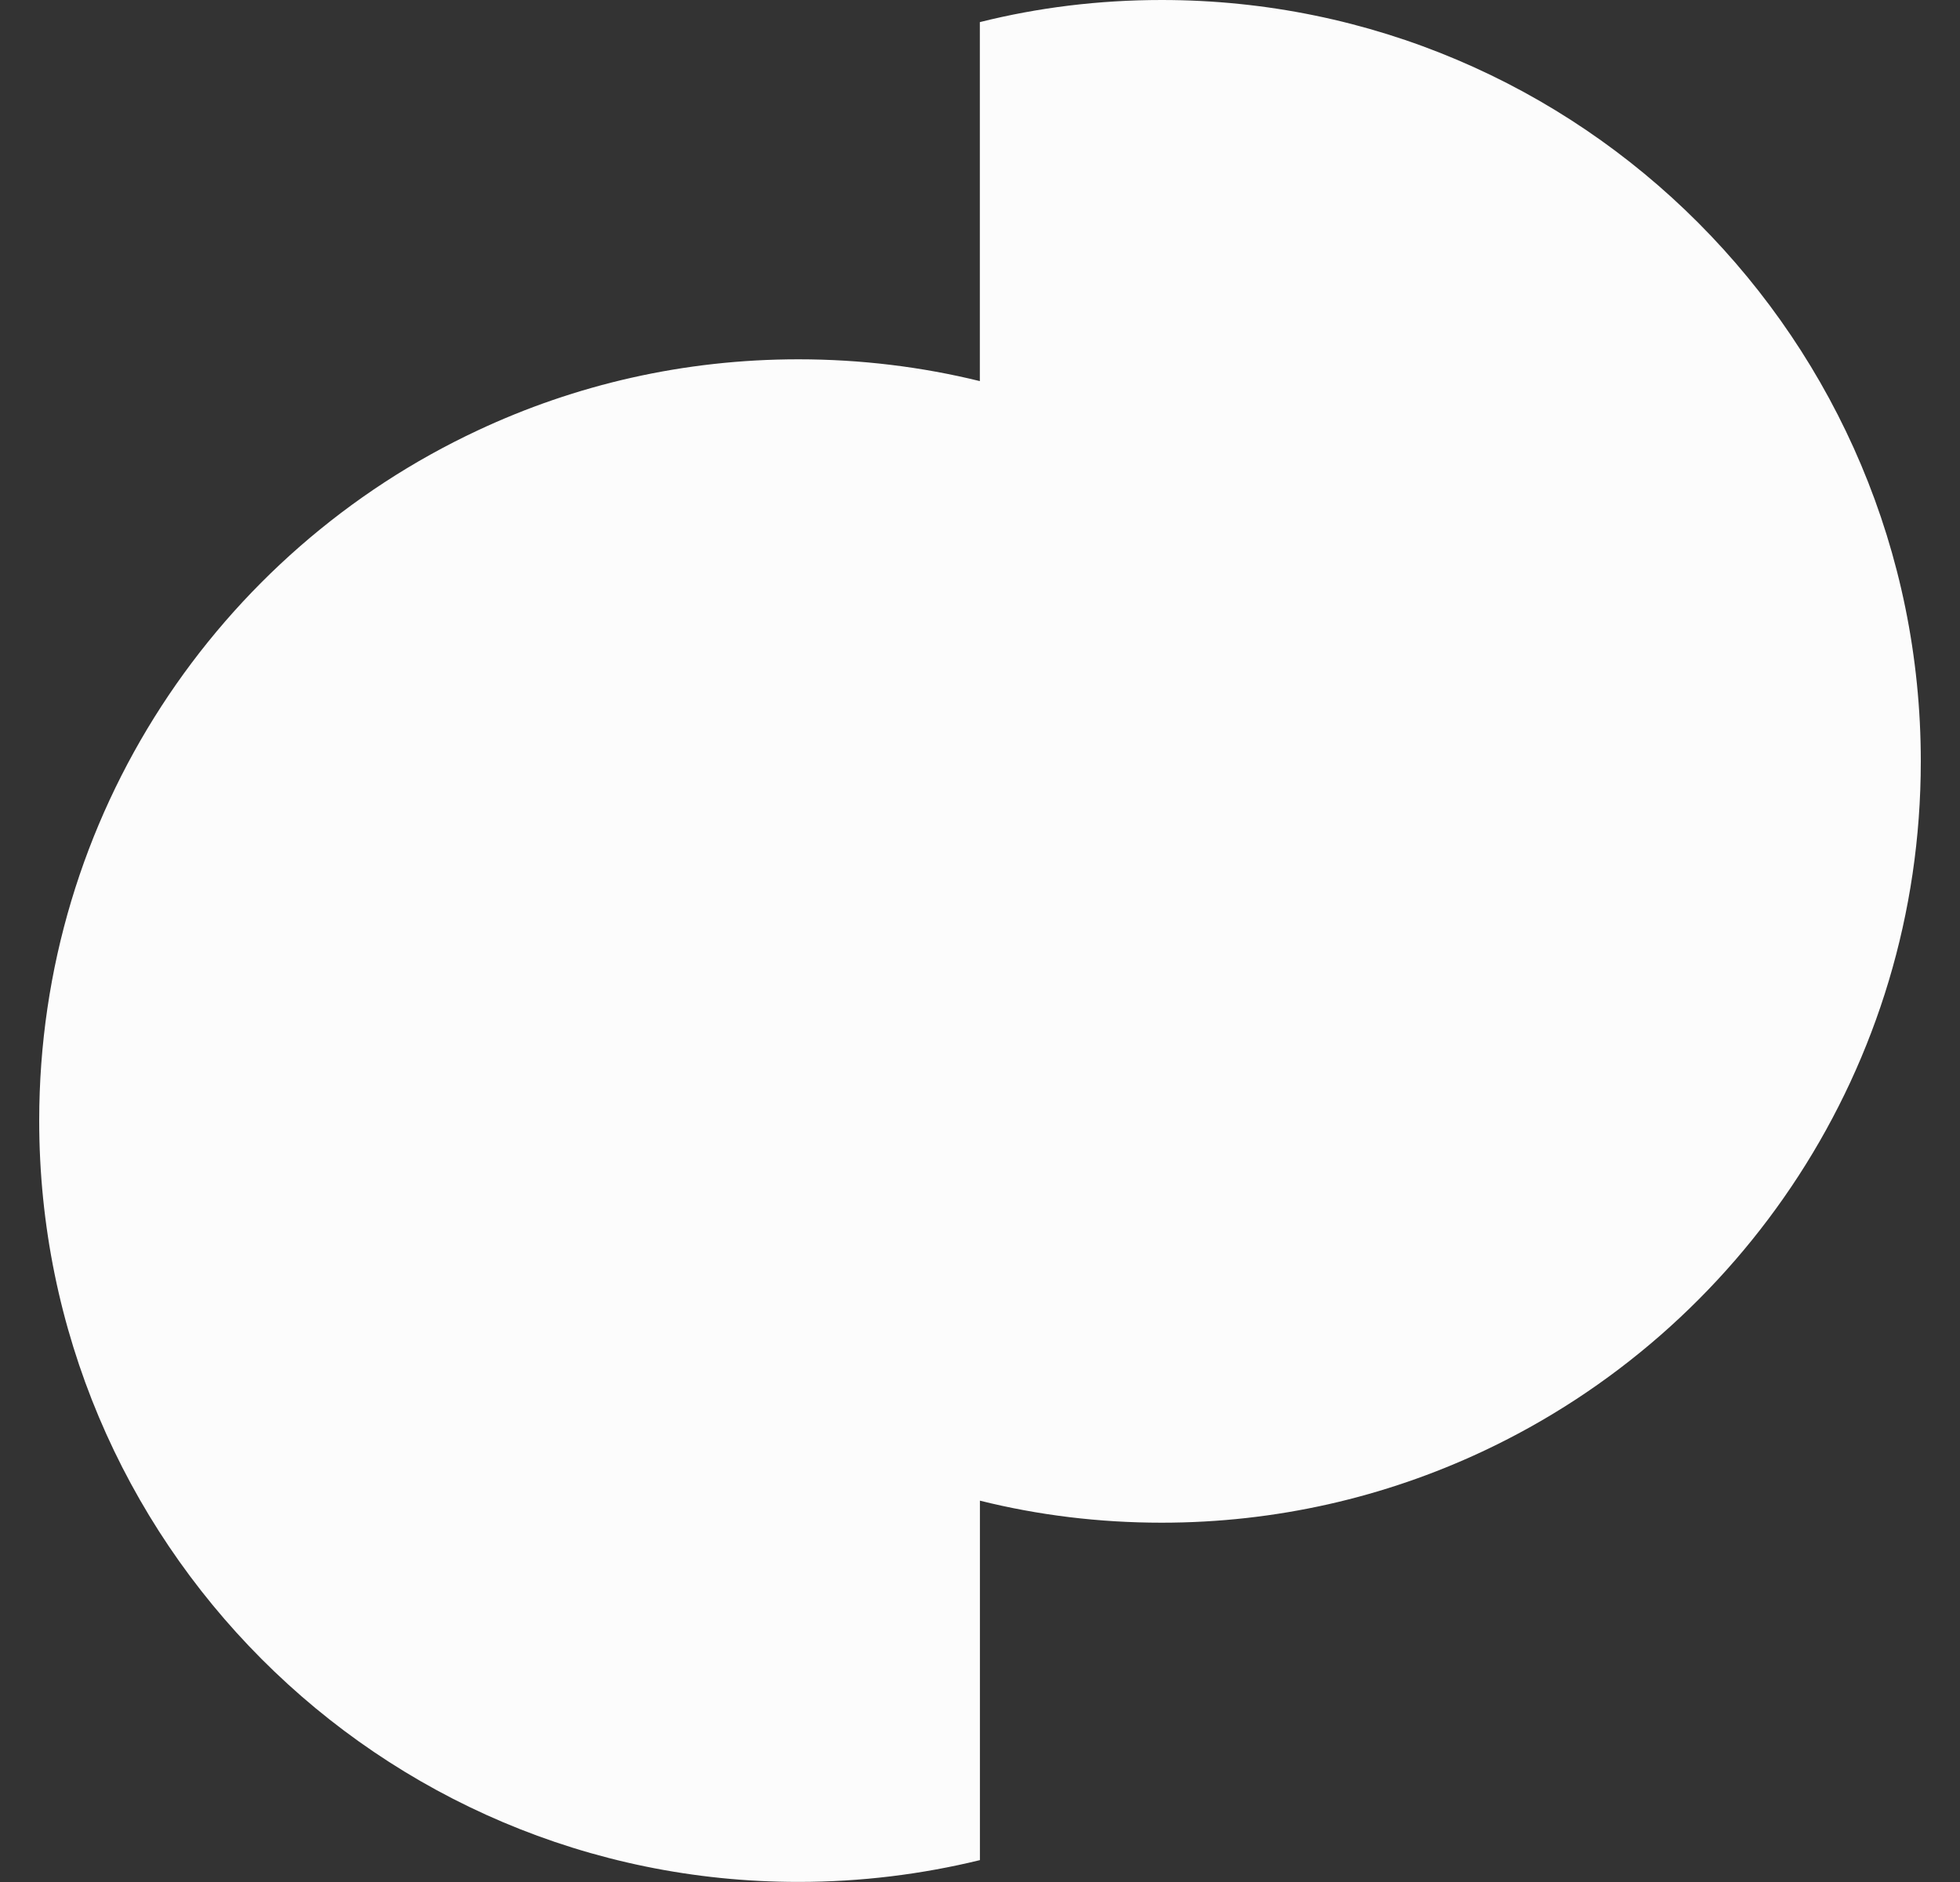 <svg width="25" height="24" viewBox="0 0 25 24" fill="none" xmlns="http://www.w3.org/2000/svg">
<rect x="0" y="0" width="25" height="24" fill="#333333" stroke="none"/>
<g clip-path="url(#clip0_102_5658)">
<path d="M24.5 9.709C24.5 13.605 22.212 16.965 18.907 18.511C17.663 19.093 16.28 19.418 14.817 19.418C14.017 19.418 13.24 19.322 12.499 19.137V23.721C11.757 23.902 10.981 23.999 10.184 23.999C4.835 24 0.5 19.653 0.5 14.291C0.5 10.395 2.788 7.034 6.093 5.489C7.336 4.906 8.72 4.582 10.183 4.582C10.98 4.582 11.757 4.678 12.498 4.86V0.282C13.24 0.096 14.017 0 14.817 0C20.165 0 24.5 4.347 24.5 9.709Z" fill="#FCFCFC"/>
</g>
<defs>
<clipPath id="clip0_102_5658">
<rect width="24" height="24" fill="white" transform="translate(0.5)"/>
</clipPath>
</defs>
</svg>
